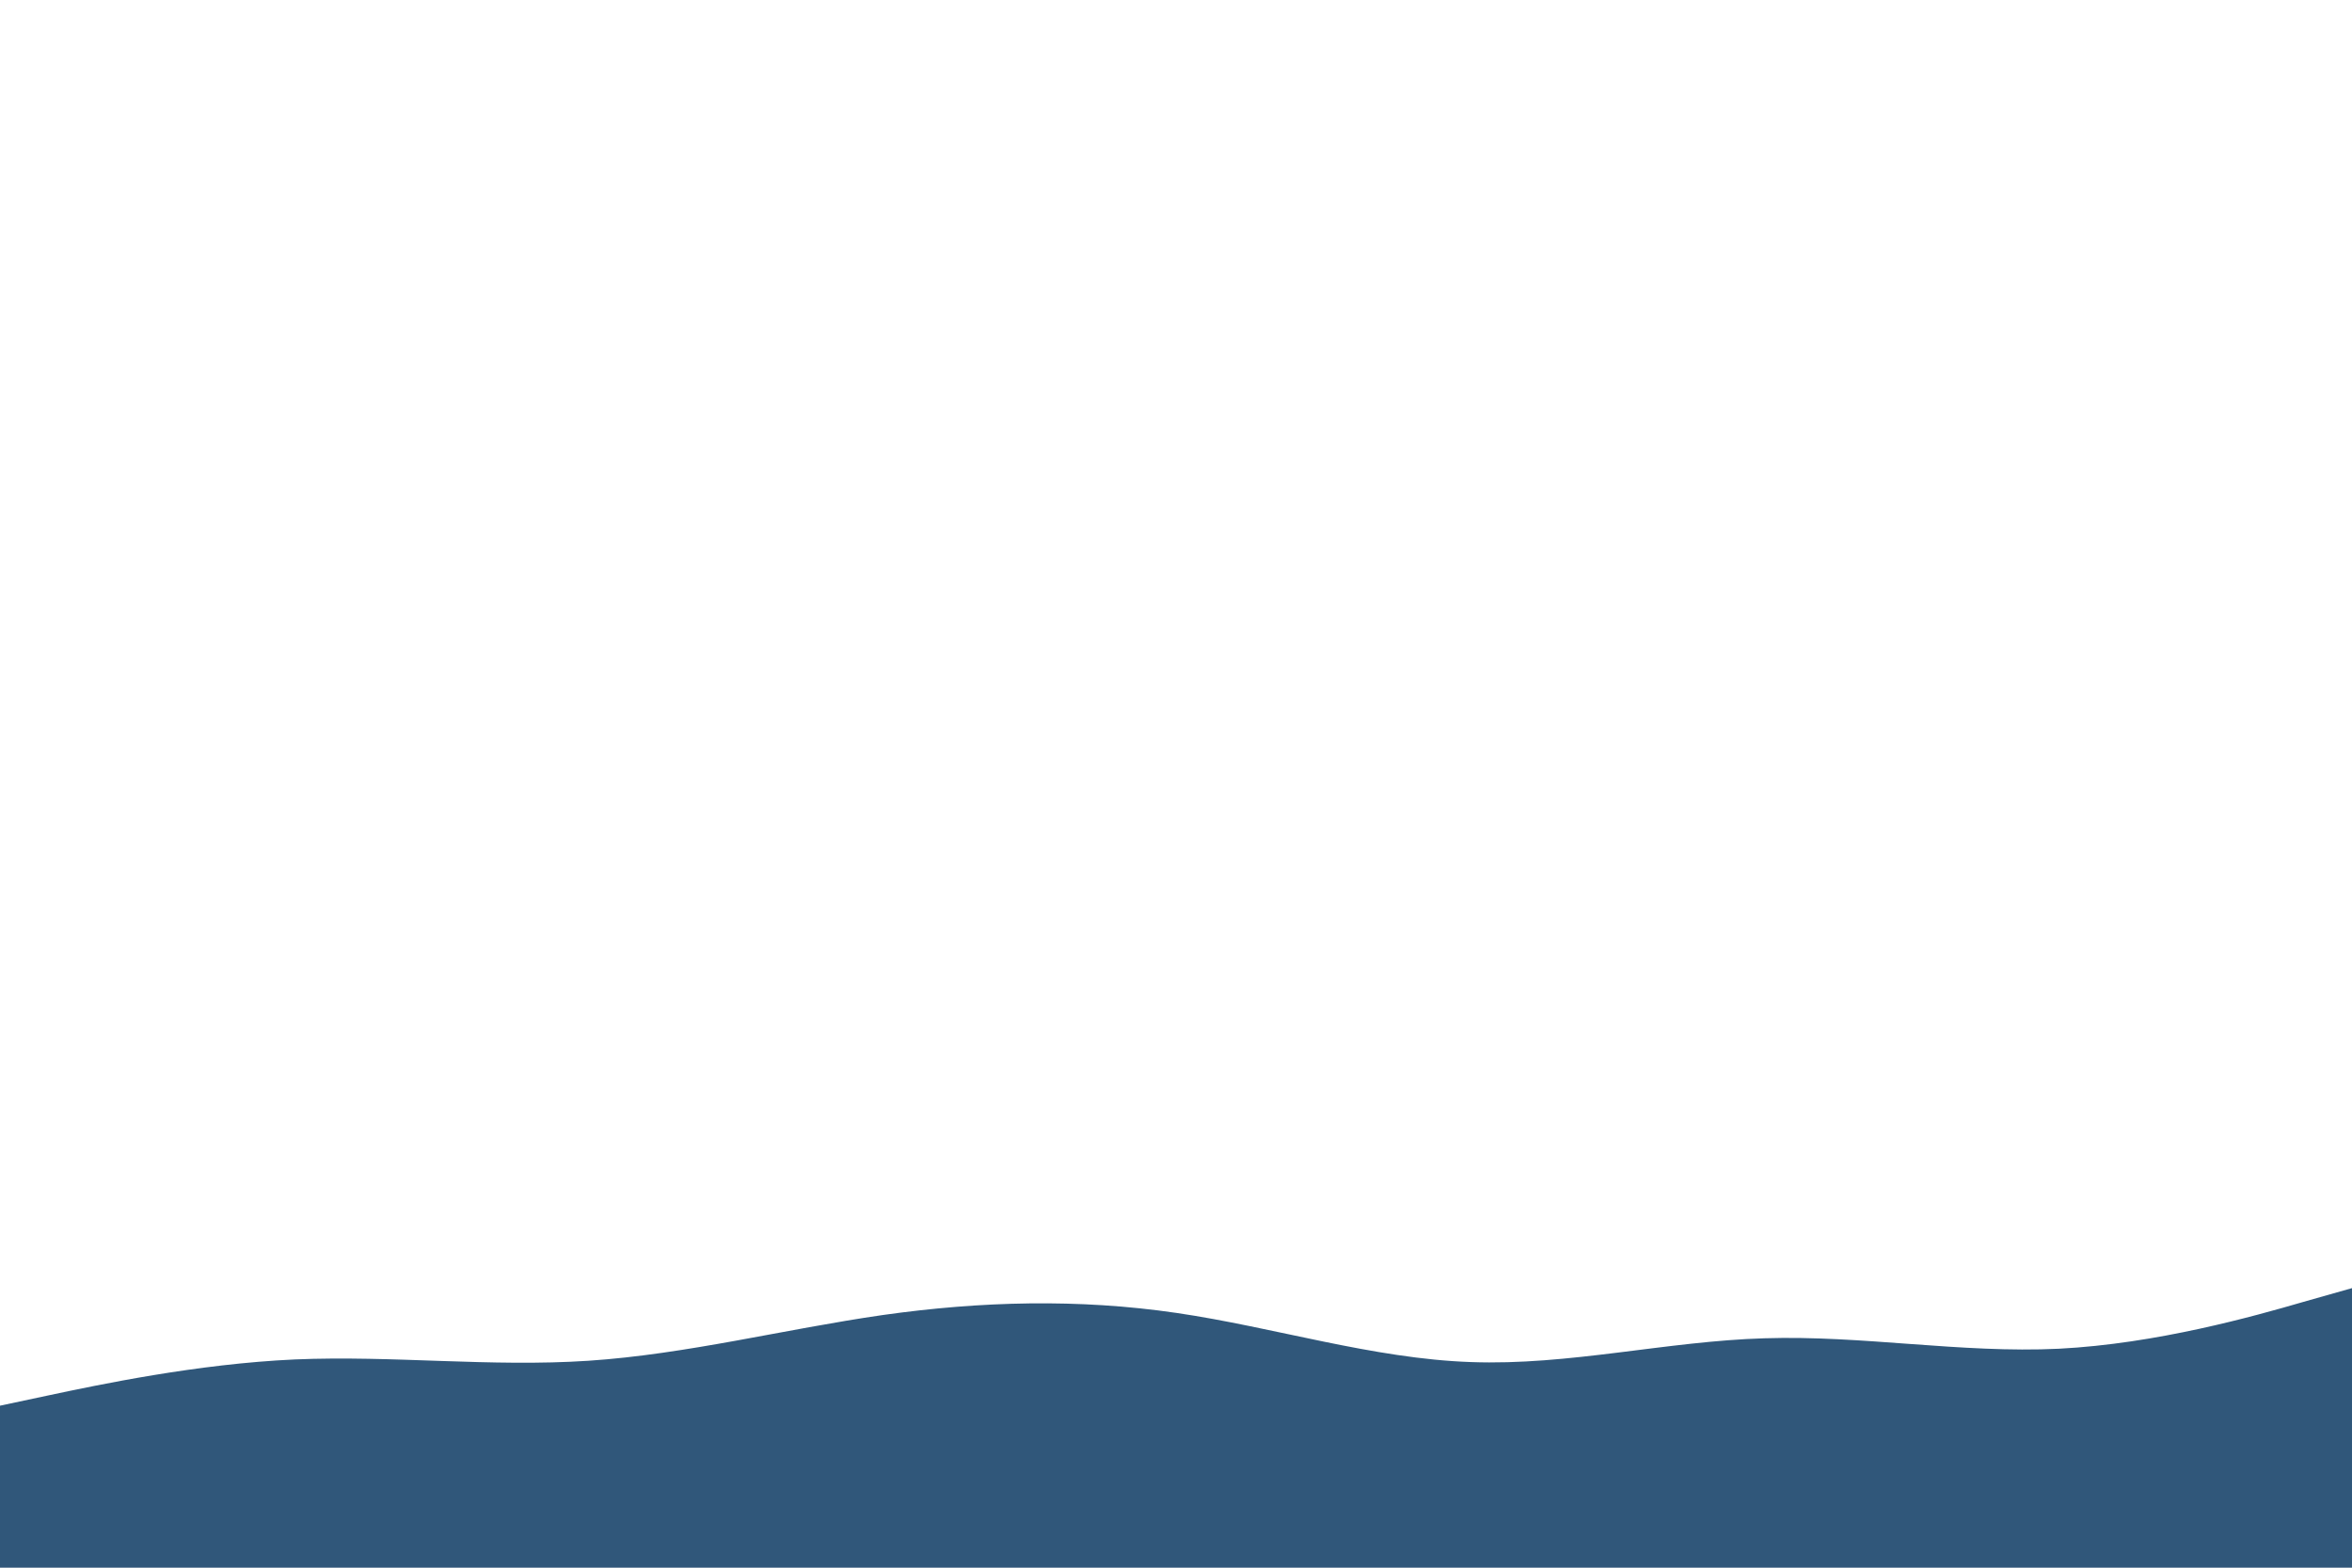 <svg id="visual" viewBox="0 0 900 600" width="900" height="600" xmlns="http://www.w3.org/2000/svg" xmlns:xlink="http://www.w3.org/1999/xlink" version="1.1">
<path d="M0 538L18.8 534C37.7 530 75.3 522 112.8 520.3C150.3 518.7 187.7 523.3 225.2 520.8C262.7 518.3 300.3 508.7 337.8 503.3C375.3 498 412.7 497 450.2 502.5C487.7 508 525.3 520 562.8 521.3C600.3 522.7 637.7 513.3 675.2 512.2C712.7 511 750.3 518 787.8 516.2C825.3 514.3 862.7 503.7 881.3 498.3L900 493L900 601L881.3 601C862.7 601 825.3 601 787.8 601C750.3 601 712.7 601 675.2 601C637.7 601 600.3 601 562.8 601C525.3 601 487.7 601 450.2 601C412.7 601 375.3 601 337.8 601C300.3 601 262.7 601 225.2 601C187.7 601 150.3 601 112.8 601C75.3 601 37.7 601 18.8 601L0 601Z" fill="#30577a"></path>
</svg>